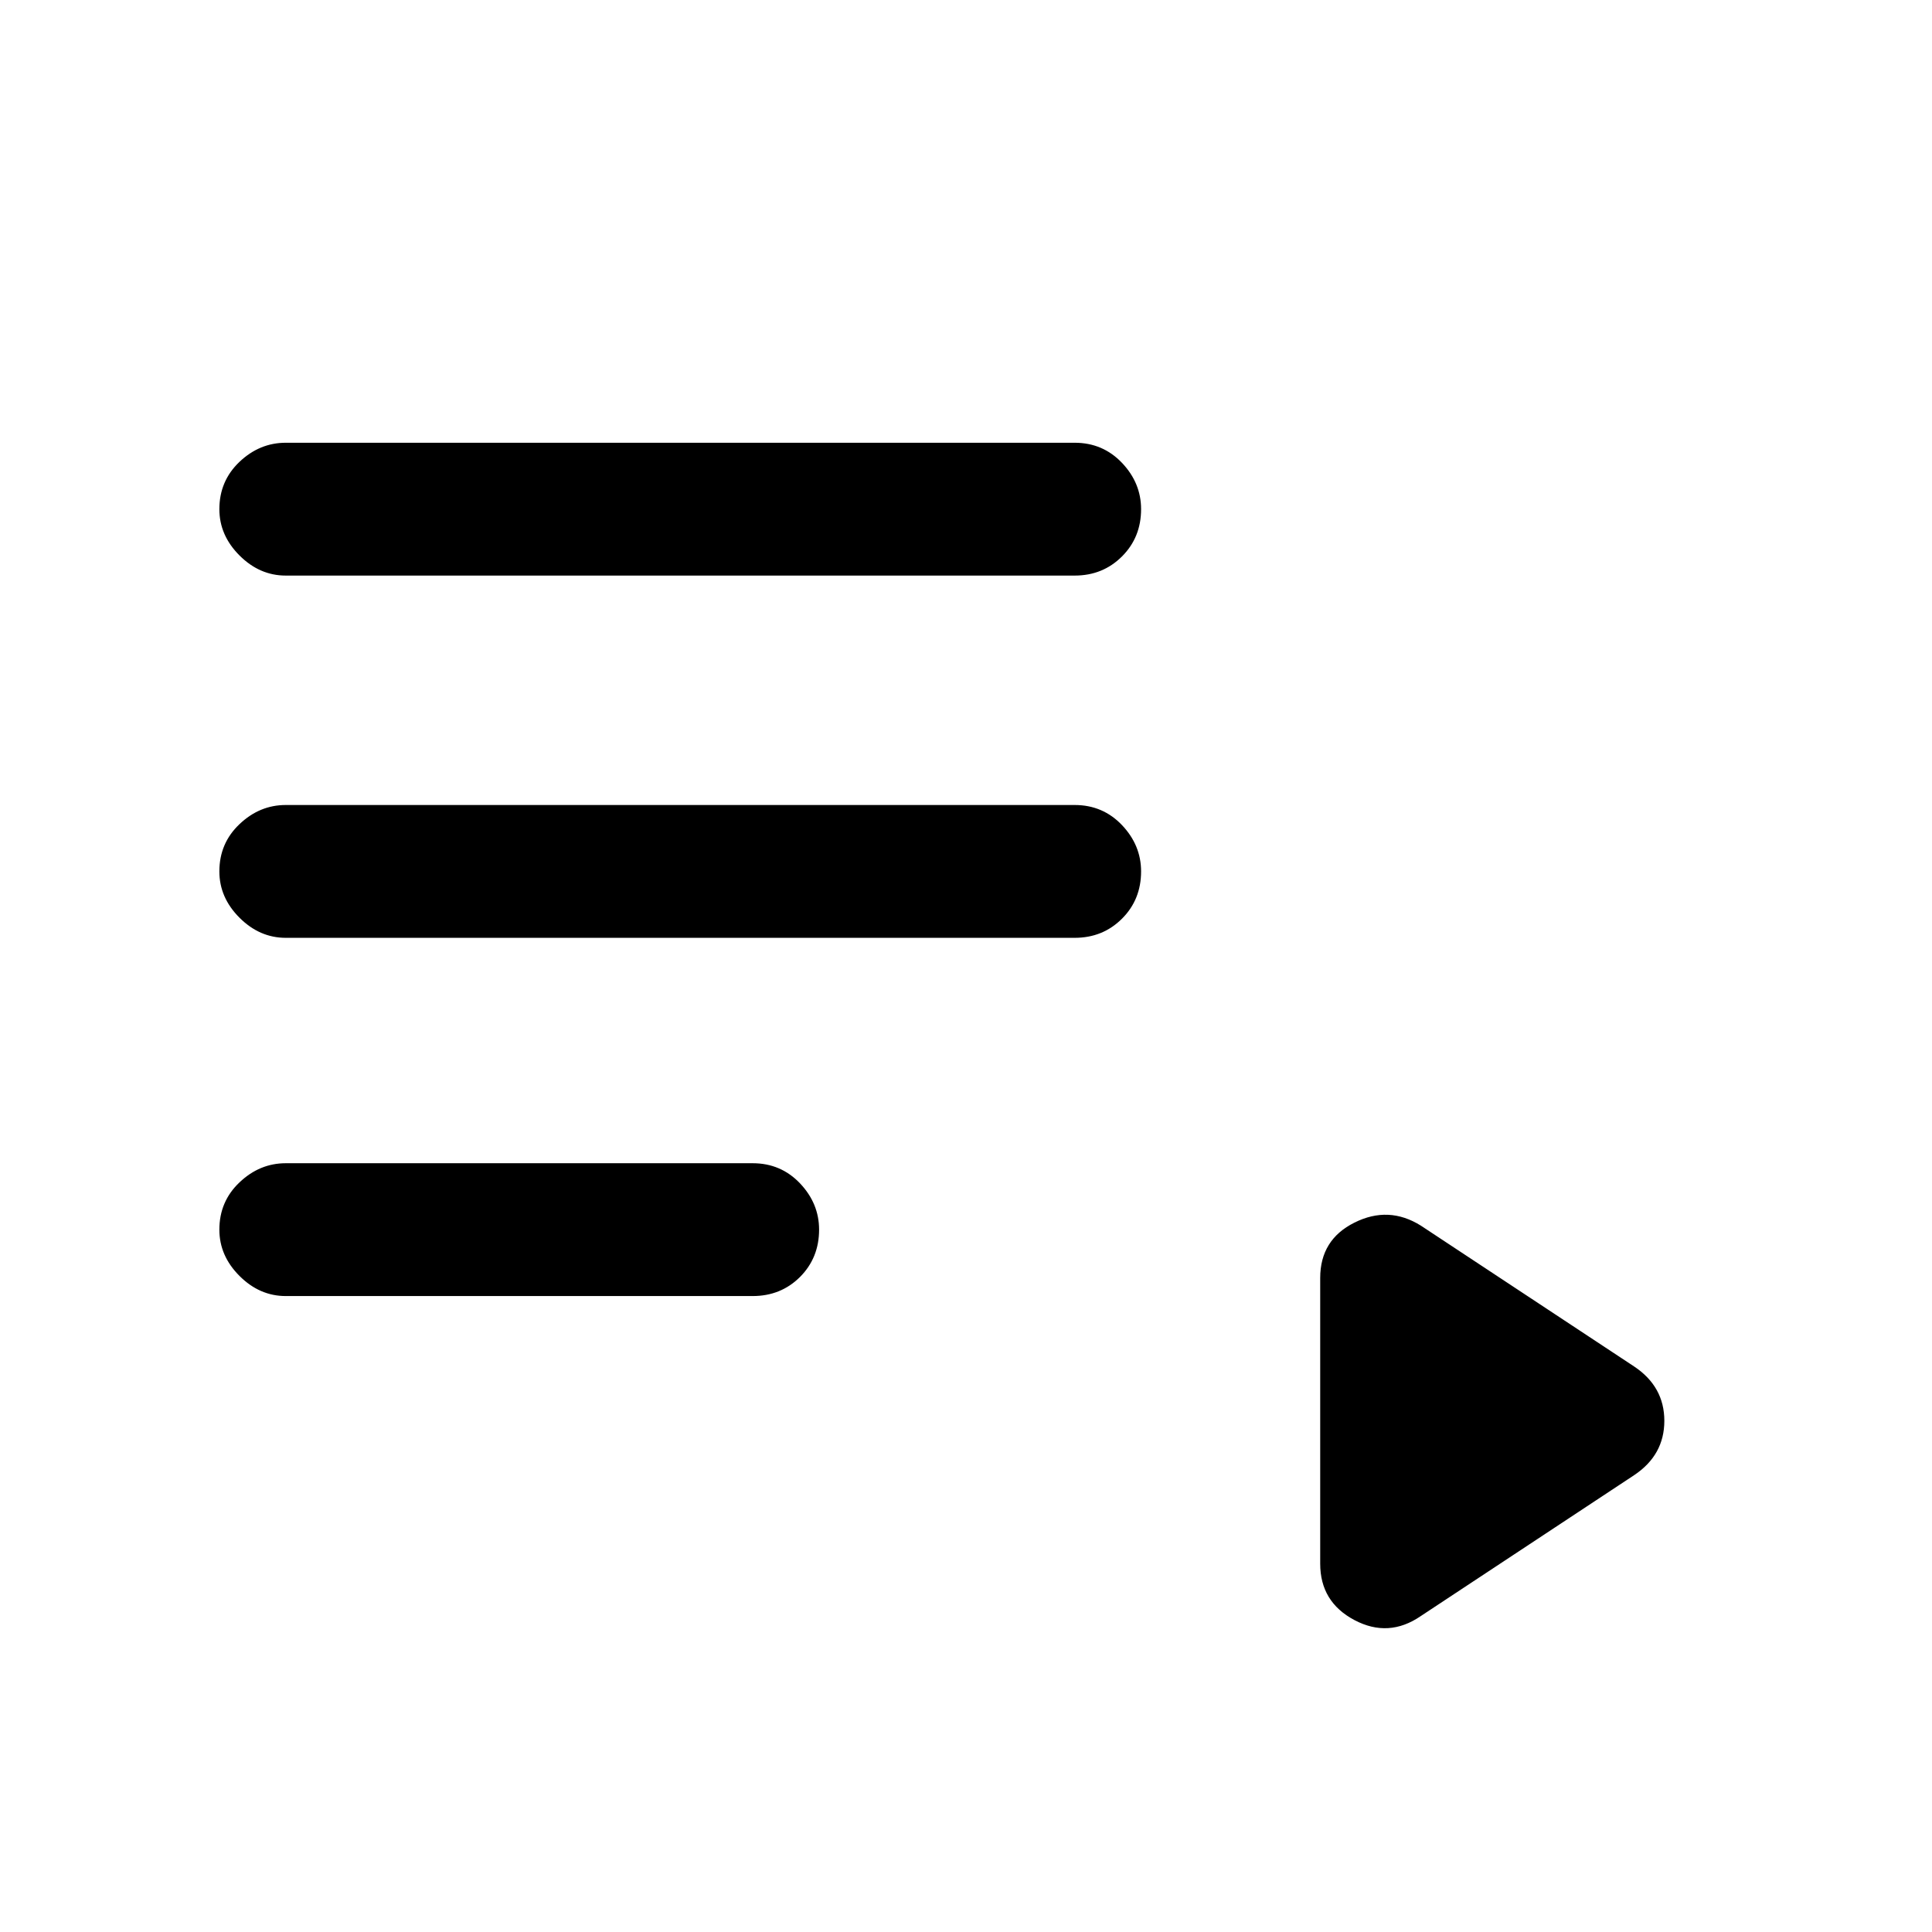 <svg xmlns="http://www.w3.org/2000/svg" height="24" width="24"><path d="M3.55 7.15q-.325 0-.575-.25-.25-.25-.25-.575 0-.35.25-.588.25-.237.575-.237h9.8q.35 0 .588.25.237.25.237.575 0 .35-.237.587-.238.238-.588.238Zm0 4.5q-.325 0-.575-.25-.25-.25-.25-.575 0-.35.25-.587.25-.238.575-.238h9.8q.35 0 .588.25.237.25.237.575 0 .35-.237.587-.238.238-.588.238Zm0 4.45q-.325 0-.575-.25-.25-.25-.25-.575 0-.35.25-.587.25-.238.575-.238h5.8q.35 0 .588.25.237.25.237.575 0 .35-.237.588-.238.237-.588.237Zm14.1 3.975q-.4.275-.825.05-.425-.225-.425-.7v-3.55q0-.475.425-.687.425-.213.825.037l2.65 1.75q.375.25.375.675 0 .425-.375.675Z"/></svg>
